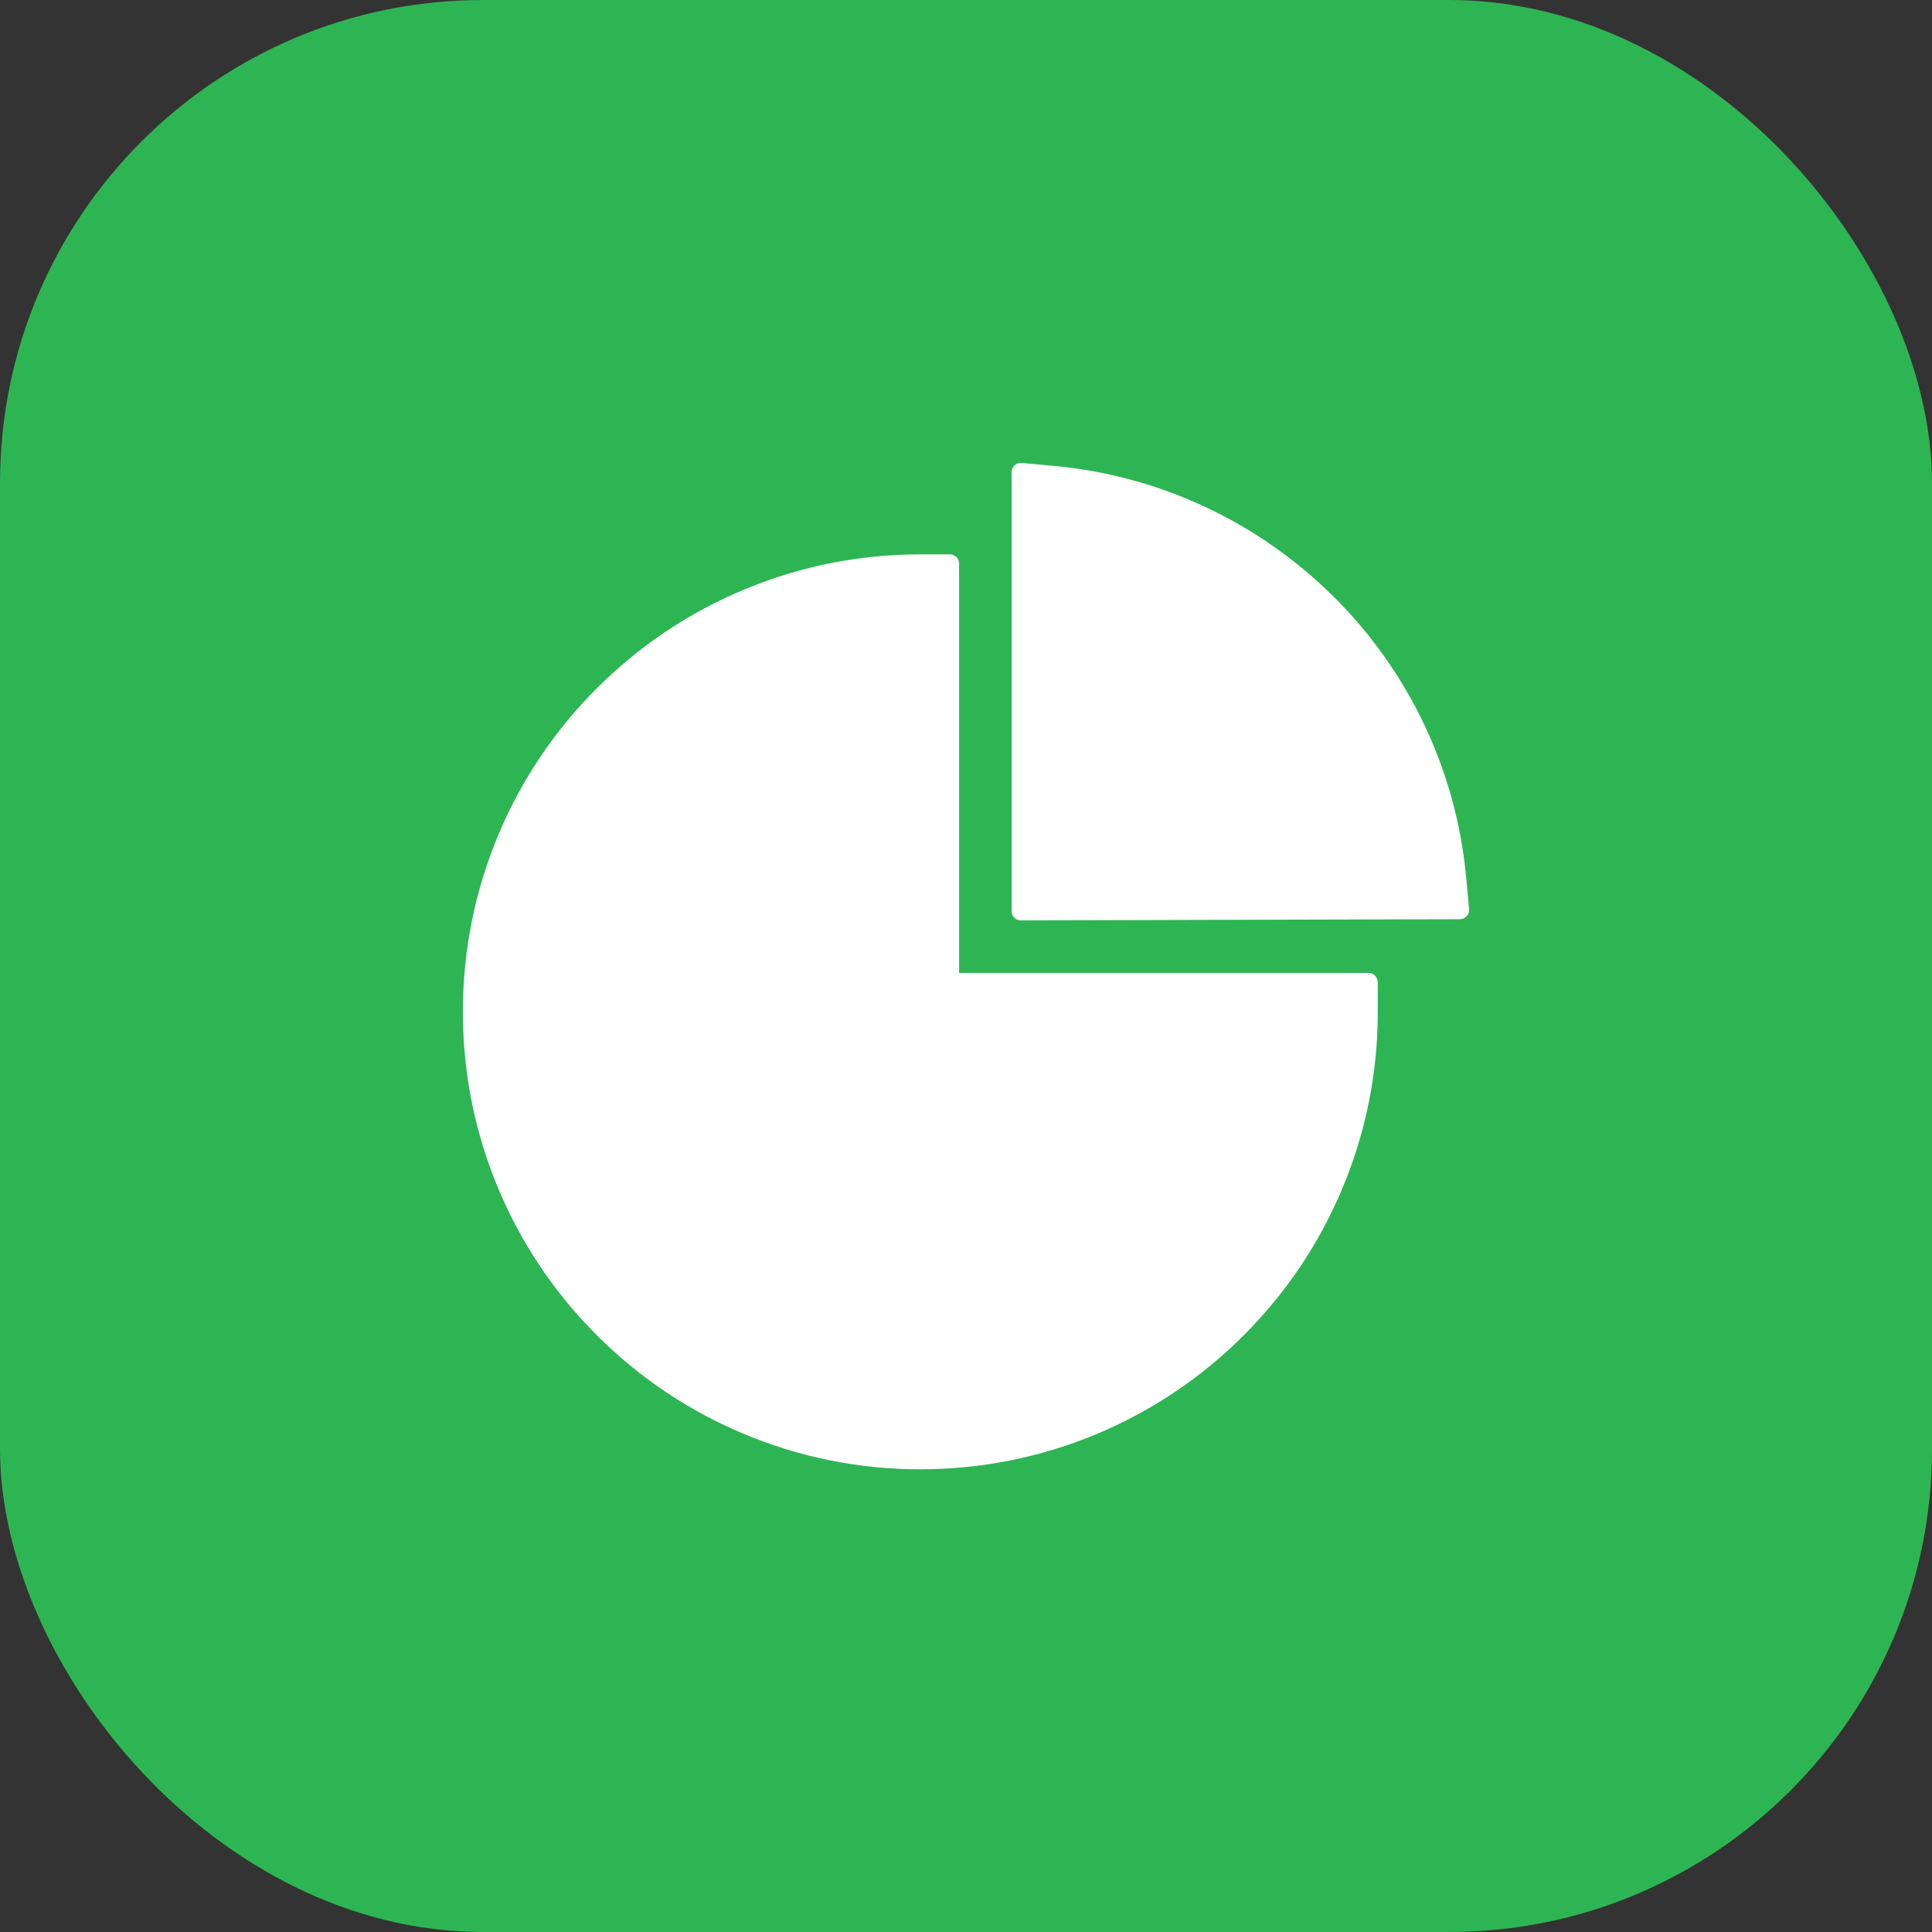 <svg width="32" height="32" viewBox="0 0 32 32" fill="none" xmlns="http://www.w3.org/2000/svg">
<rect x="0" y="0" width="32" height="32" fill="#333333" stroke="none"/>
<rect width="32" height="32" rx="8" fill="#2EB553"/>
<path d="M22.666 16.114H15.886V9.334C15.886 9.251 15.818 9.182 15.734 9.182H15.241C14.246 9.181 13.261 9.377 12.342 9.758C11.423 10.138 10.588 10.697 9.885 11.401C9.193 12.091 8.642 12.909 8.262 13.809C7.868 14.744 7.667 15.735 7.667 16.759C7.667 17.783 7.868 18.773 8.262 19.707C8.643 20.608 9.189 21.419 9.885 22.115C10.581 22.811 11.391 23.357 12.293 23.738C13.226 24.134 14.23 24.337 15.243 24.336C16.238 24.337 17.224 24.141 18.143 23.761C19.062 23.38 19.897 22.821 20.6 22.117C21.295 21.421 21.841 20.612 22.223 19.709C22.618 18.776 22.822 17.773 22.82 16.759V16.266C22.818 16.183 22.75 16.114 22.666 16.114ZM24.333 15.062L24.284 14.527C24.122 12.783 23.349 11.137 22.101 9.895C20.855 8.65 19.212 7.879 17.458 7.717L16.921 7.668C16.832 7.66 16.756 7.728 16.756 7.817V15.092C16.756 15.176 16.825 15.244 16.908 15.244L24.181 15.225C24.27 15.223 24.34 15.149 24.333 15.062Z" fill="white"/>
</svg>

